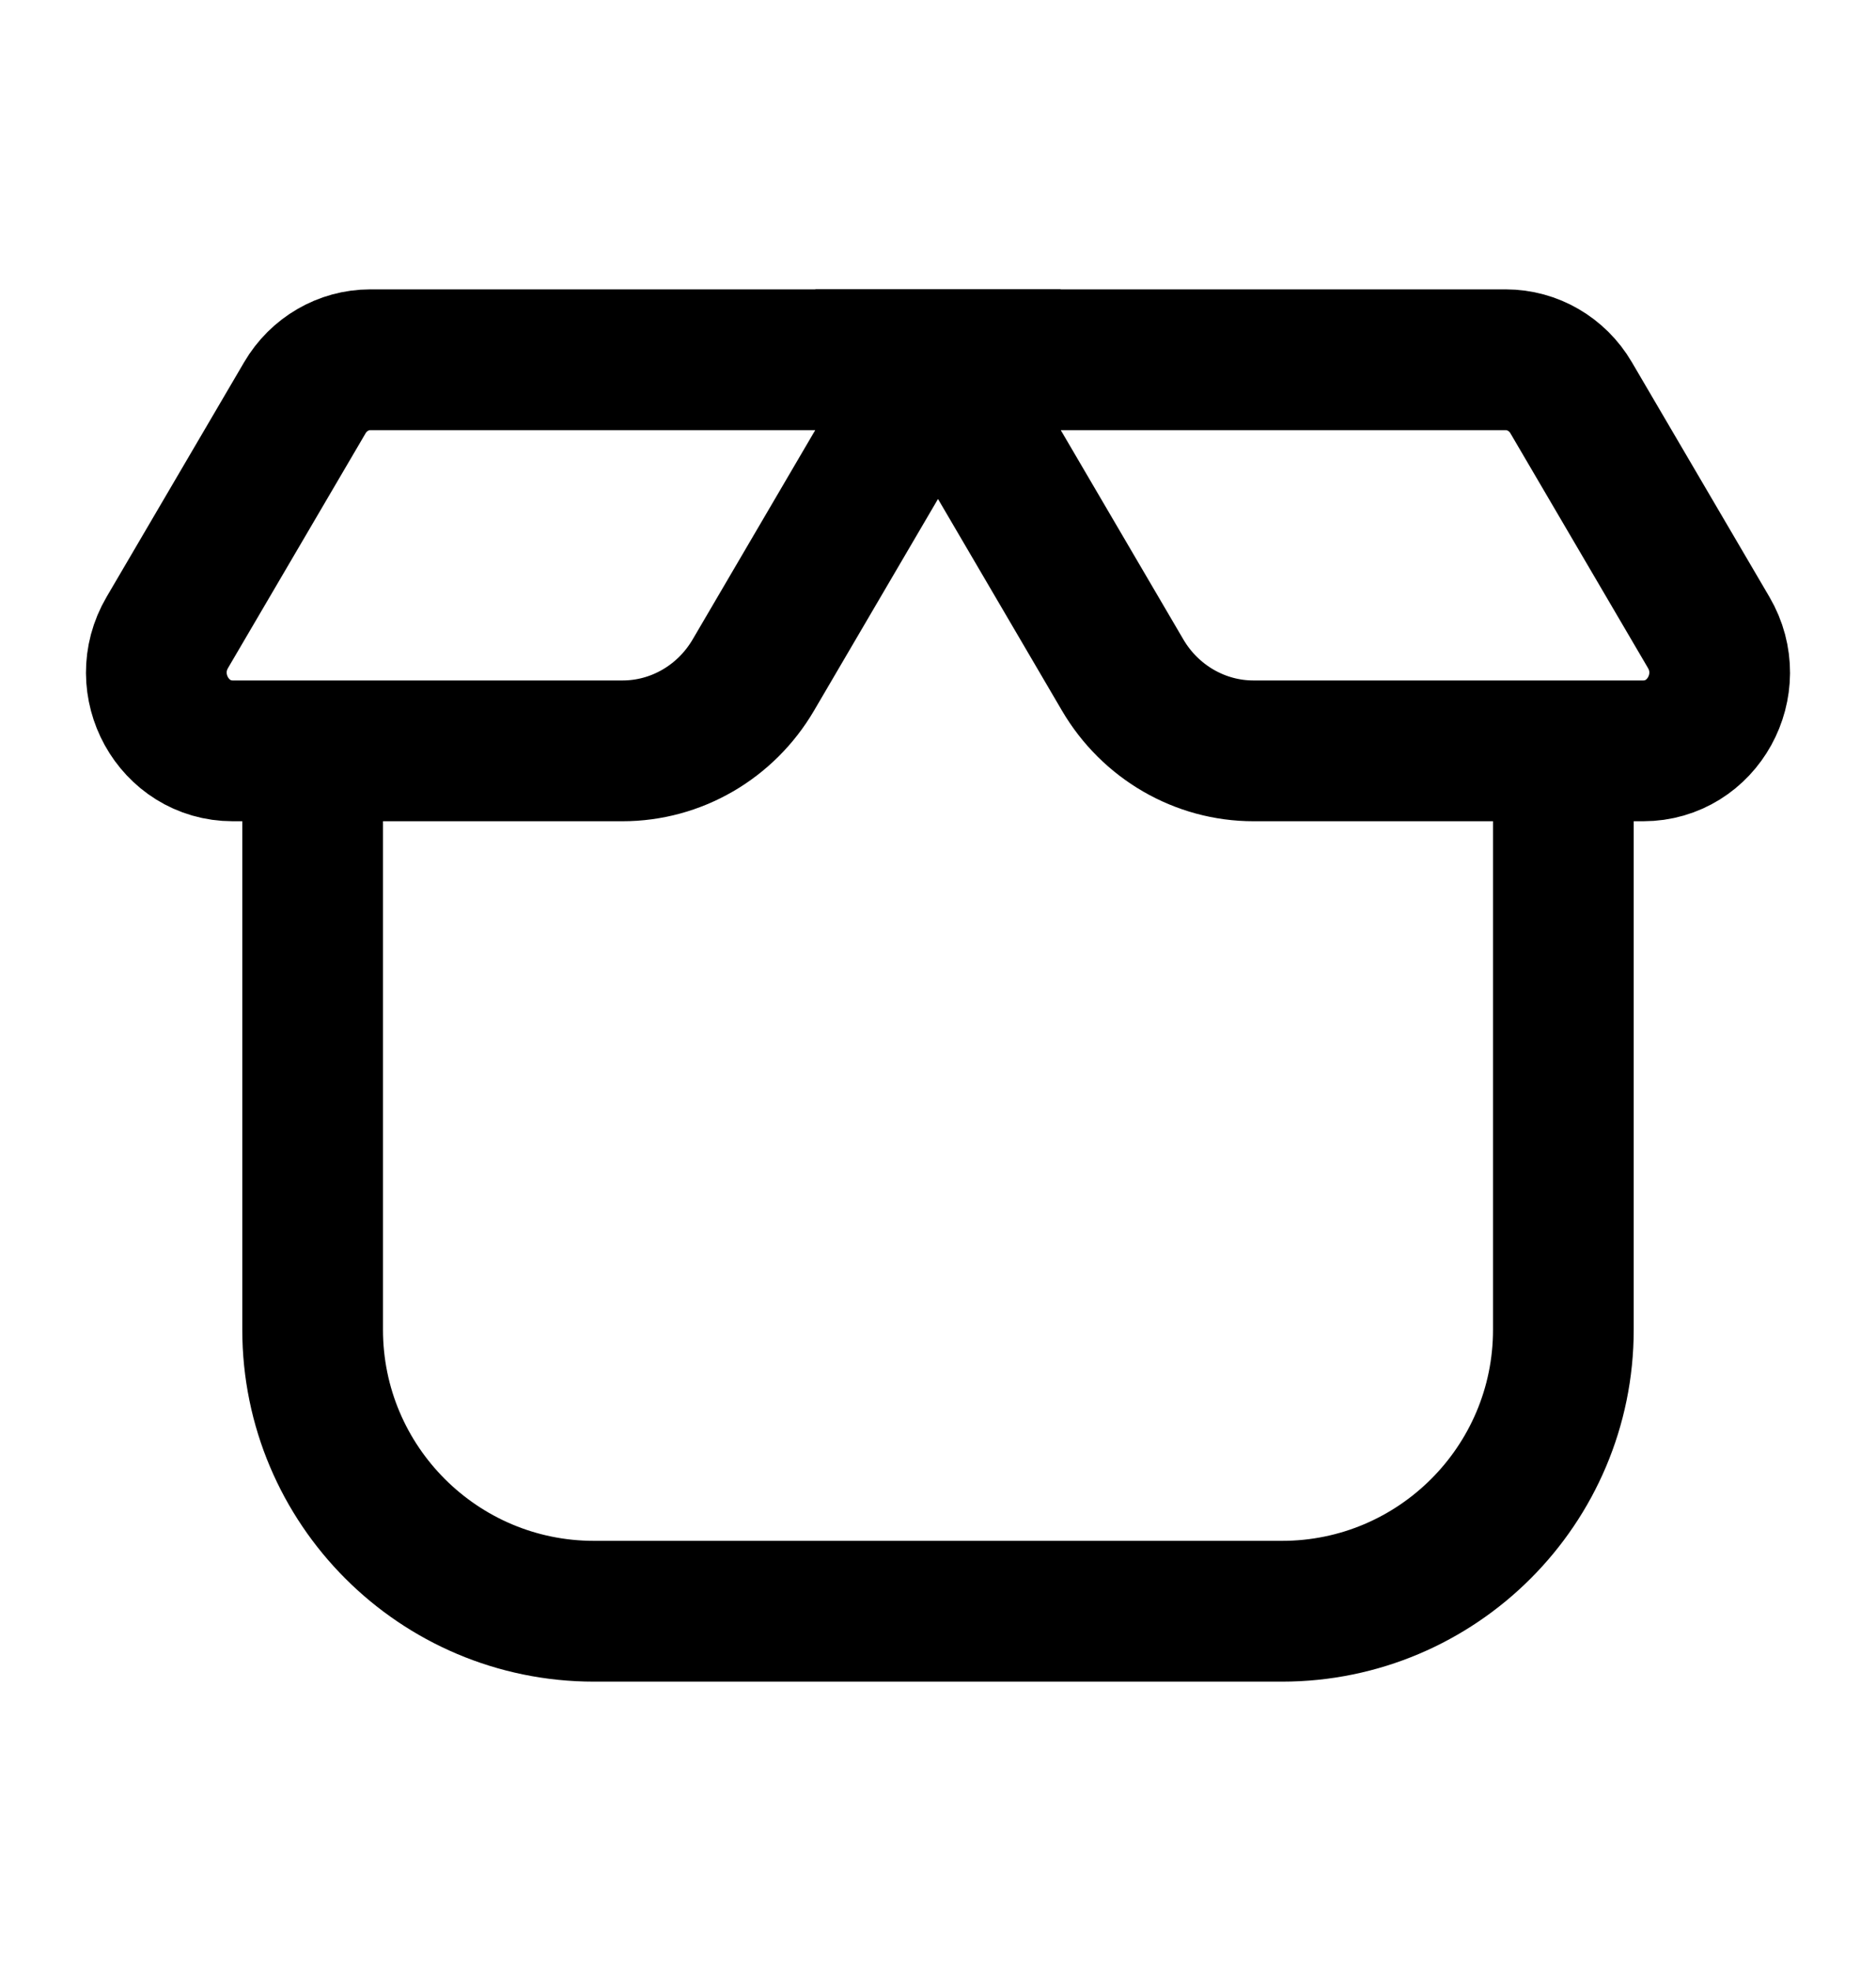 <svg width="20" height="21" viewBox="0 0 20 21" fill="none" xmlns="http://www.w3.org/2000/svg">
<path d="M3.333 8V14.167C3.333 15.823 4.676 17.167 6.333 17.167H13.667C15.323 17.167 16.667 15.823 16.667 14.167V8" stroke="currentColor" stroke-width="1.5"/>
<path d="M10 3.833H16.052C16.338 3.833 16.603 3.987 16.75 4.238L18.216 6.738C18.542 7.293 18.151 8 17.518 8H13.364C12.793 8 12.262 7.693 11.968 7.191L10 3.833Z" stroke="currentColor" stroke-width="1.5"/>
<path d="M10 3.833H3.948C3.662 3.833 3.397 3.987 3.25 4.238L1.784 6.738C1.458 7.293 1.849 8 2.482 8H6.636C7.208 8 7.738 7.693 8.032 7.191L10 3.833Z" stroke="currentColor" stroke-width="1.5"/>
</svg>
